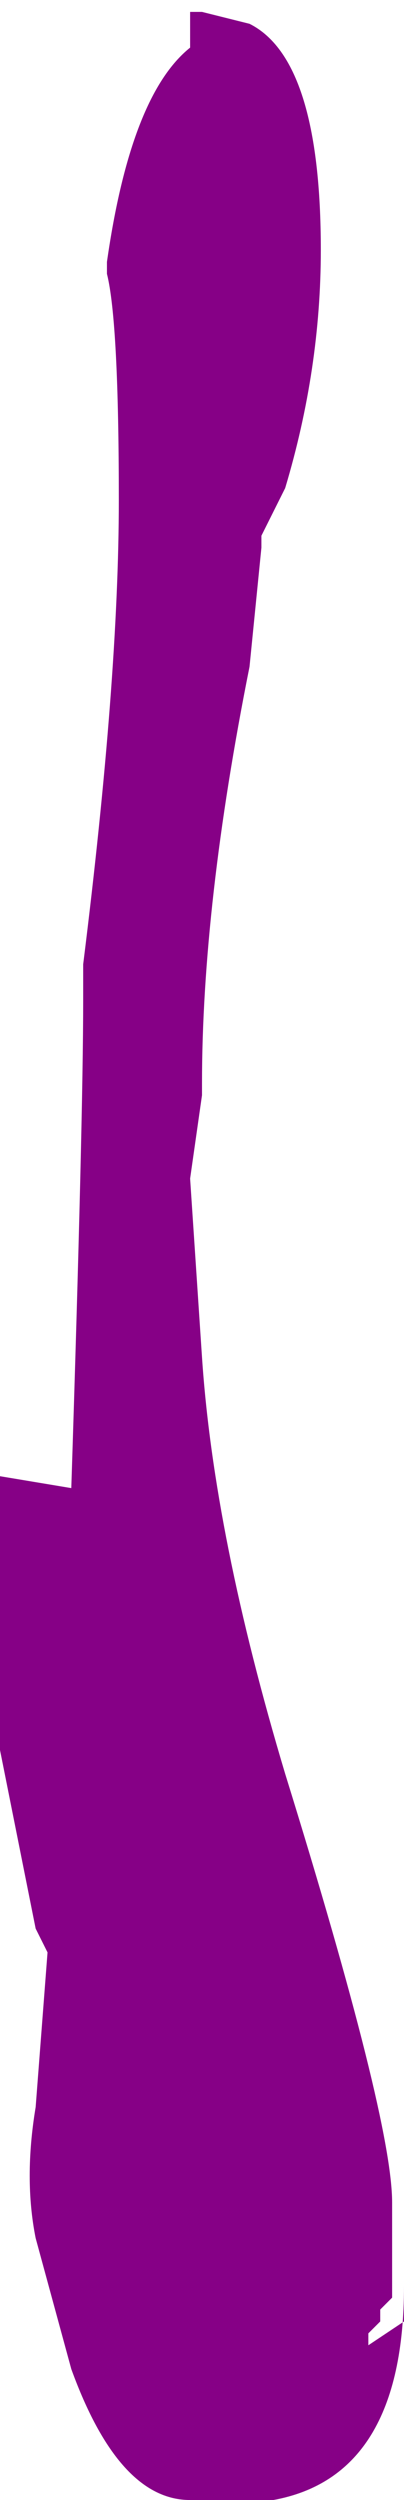 <?xml version="1.0" encoding="UTF-8" standalone="no"?>
<svg xmlns:ffdec="https://www.free-decompiler.com/flash" xmlns:xlink="http://www.w3.org/1999/xlink" ffdec:objectType="shape" height="10.5px" width="1.7px" xmlns="http://www.w3.org/2000/svg">
  <g transform="matrix(1.0, 0.0, 0.0, 1.0, 0.9, 9.9)">
    <path d="M0.15 -9.8 Q0.45 -9.65 0.45 -8.85 0.45 -8.35 0.3 -7.85 L0.2 -7.65 0.2 -7.6 0.15 -7.1 Q-0.05 -6.1 -0.05 -5.35 L-0.05 -5.3 -0.1 -4.95 -0.05 -4.2 Q0.0 -3.45 0.3 -2.45 0.75 -1.0 0.75 -0.65 L0.75 -0.25 0.7 -0.2 0.7 -0.15 0.65 -0.1 0.65 -0.05 0.8 -0.15 0.8 -0.3 Q0.8 0.5 0.25 0.6 L-0.1 0.6 Q-0.4 0.6 -0.6 0.05 L-0.75 -0.5 Q-0.8 -0.75 -0.75 -1.05 L-0.7 -1.7 -0.75 -1.8 -0.9 -2.55 -0.9 -3.7 -0.6 -3.65 Q-0.55 -5.2 -0.55 -5.7 L-0.55 -5.85 Q-0.4 -7.05 -0.4 -7.8 -0.4 -8.55 -0.45 -8.75 L-0.45 -8.8 Q-0.35 -9.5 -0.1 -9.7 L-0.1 -9.85 -0.05 -9.85 0.15 -9.8" fill="#860086" fill-rule="evenodd" stroke="none"/>
  </g>
</svg>

